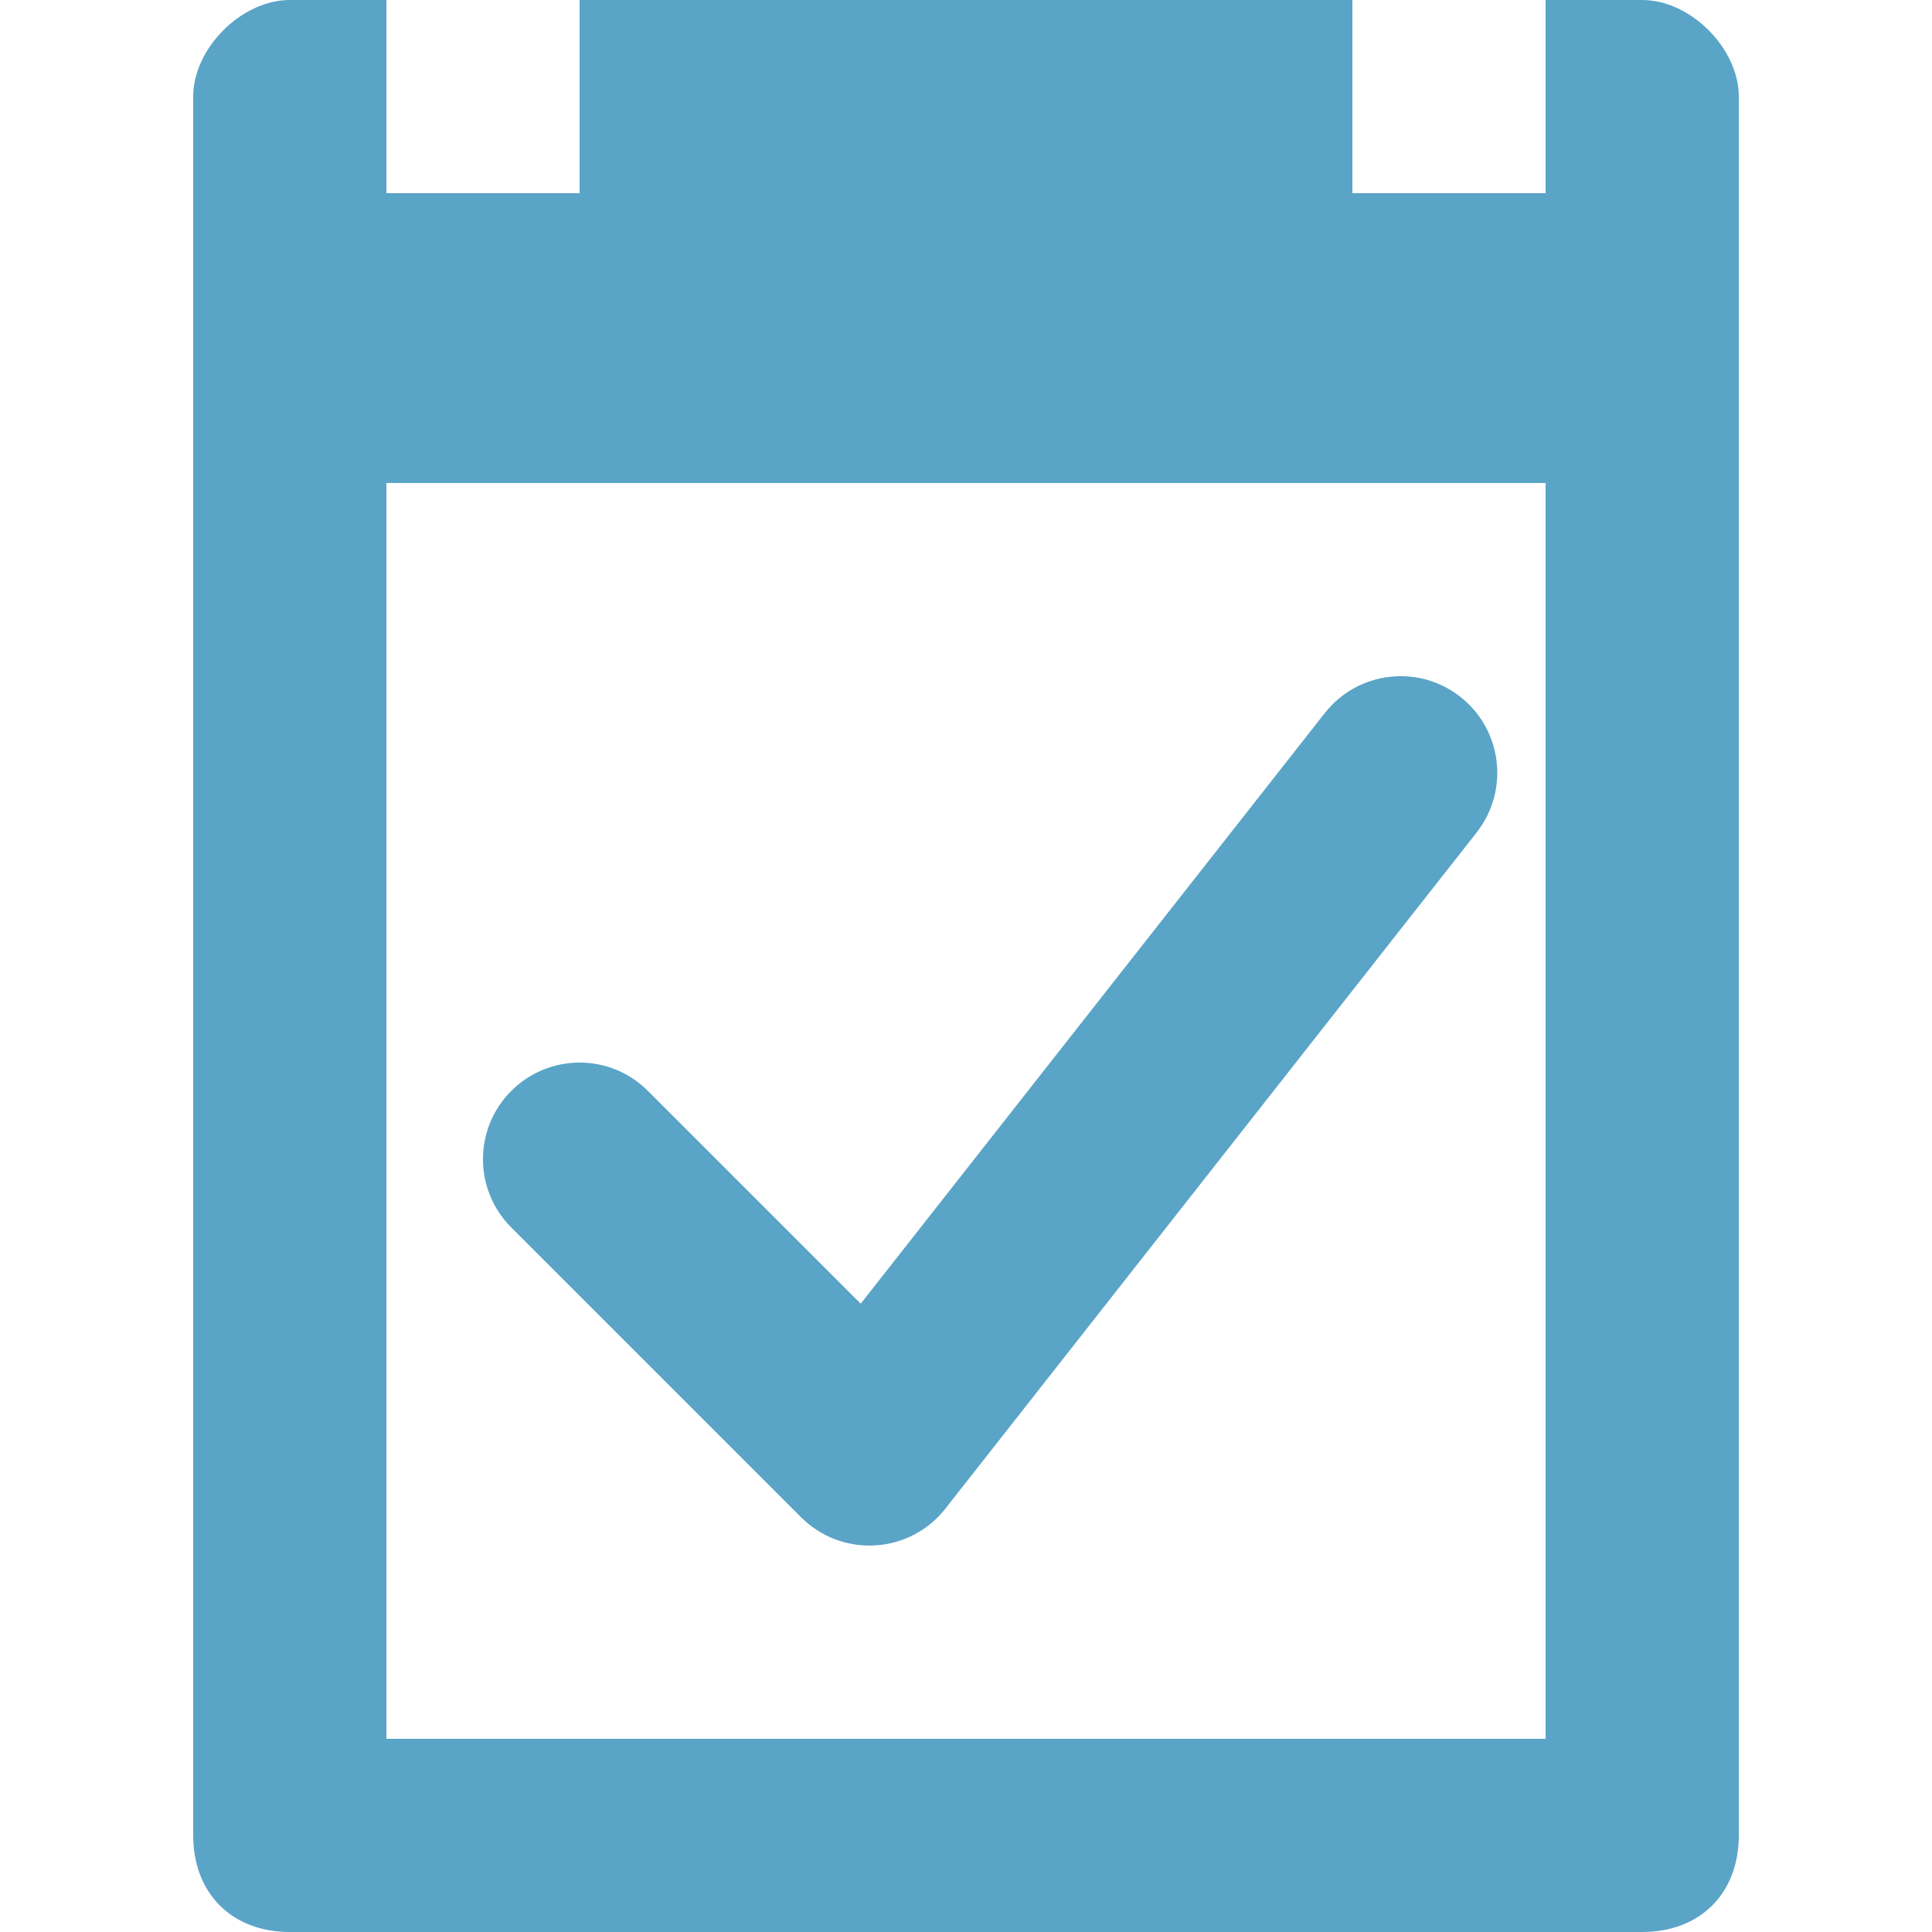 <svg width="20" height="20" viewBox="0 0 20 20" fill="none" xmlns="http://www.w3.org/2000/svg">
    <path d="M15.118 7.214C15.552 7.555 15.627 8.184 15.286 8.618L9.786 15.618C9.61 15.843 9.345 15.981 9.06 15.998C8.774 16.015 8.495 15.909 8.293 15.707L5.293 12.707C4.902 12.317 4.902 11.683 5.293 11.293C5.683 10.902 6.317 10.902 6.707 11.293L8.91 13.496L13.714 7.382C14.055 6.948 14.684 6.872 15.118 7.214Z" fill="#5AA4C7"/>
    <path fill-rule="evenodd" clip-rule="evenodd" d="M18 1V19C18 19.6 17.6 20 17 20H3C2.4 20 2 19.6 2 19V1C2 0.5 2.5 0 3 0H4V2H6V0H14V2H16V0H17C17.5 0 18 0.5 18 1ZM4 5V18H16V5H4Z" fill="#5AA4C7"/>
</svg>

